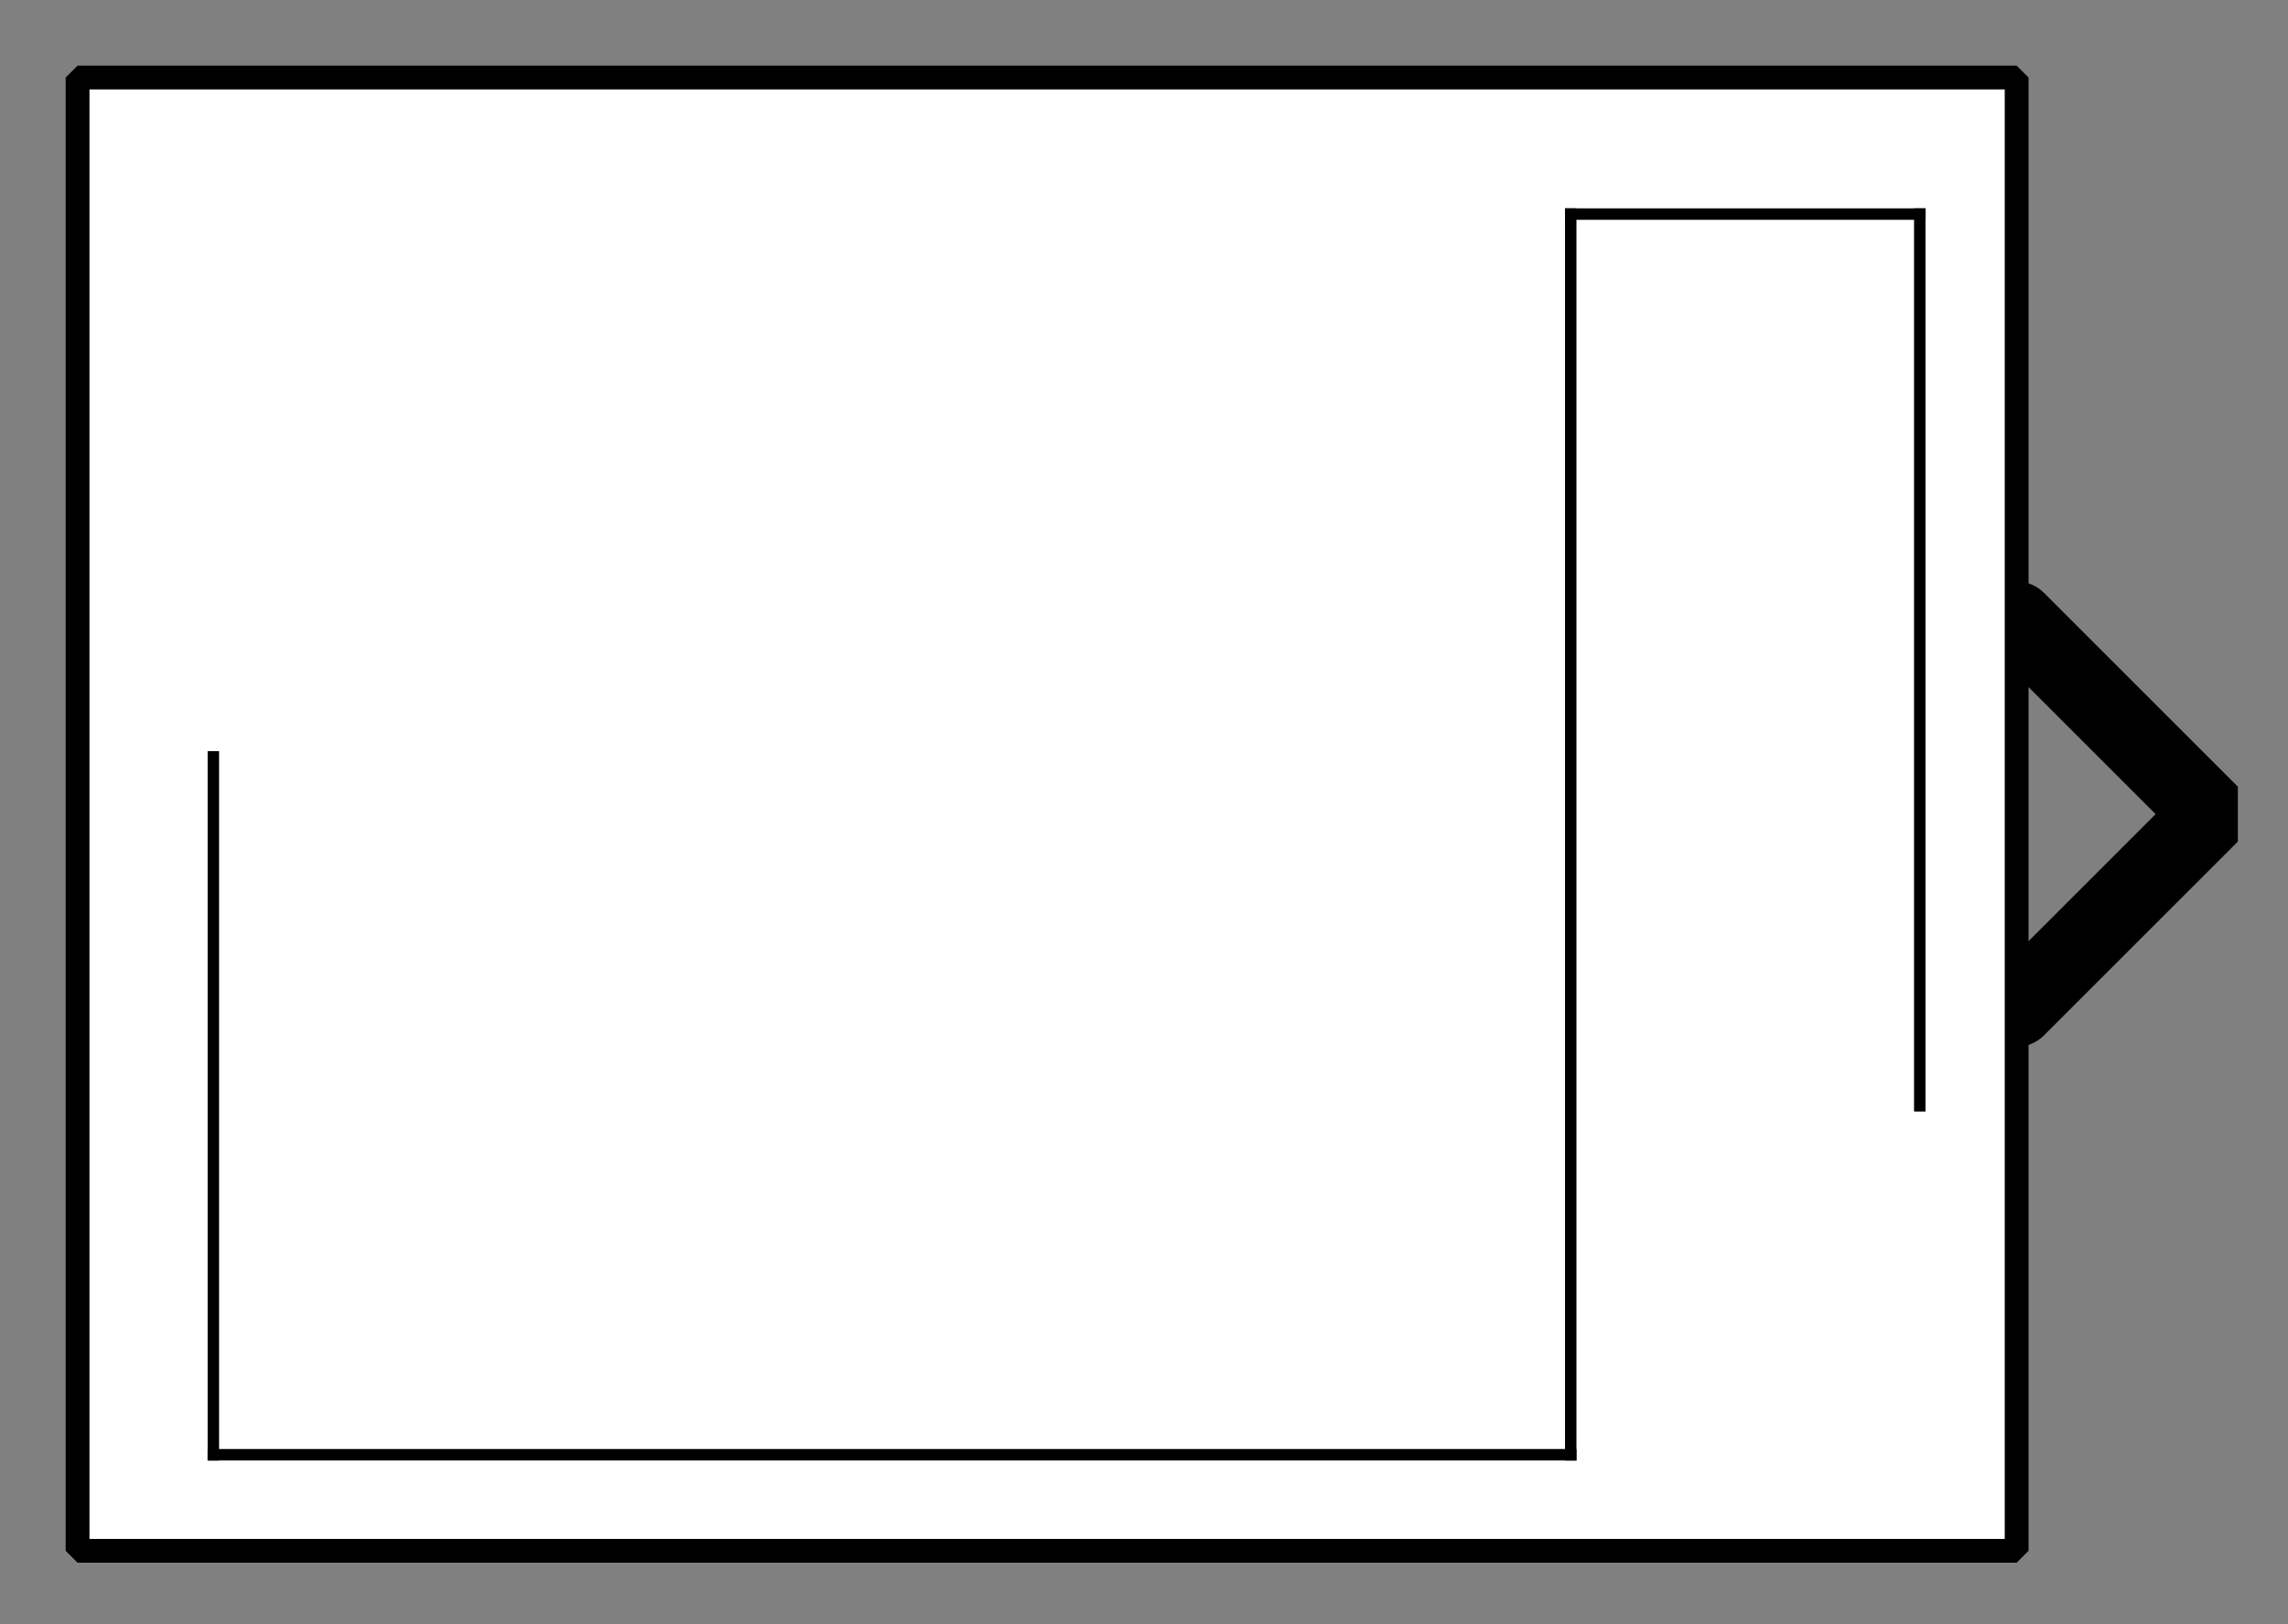 <?xml version="1.0" encoding="UTF-8"?><svg width="52.917mm" height="37.571mm" viewBox="0 0 200 142" xmlns="http://www.w3.org/2000/svg" xmlns:xlink="http://www.w3.org/1999/xlink"><rect x="0" y="0" width="200" height="142" fill="#808080" stroke="none"/><g fill="none" stroke="black" stroke-width="1" fill-rule="evenodd" stroke-linecap="square" stroke-linejoin="bevel"><g clip-path="none" fill="none" opacity="1" stroke="none" stroke-opacity="0" transform="matrix(1,0,0,1,0,0)"><path d="M0,0 L200,0 L200,142 L0,142 L0,0 z" fill-rule="evenodd" vector-effect="none"/></g><defs><clipPath id="clip3"><path d="M-52,-21 L7,-21 L7,21 L-52,21 L-52,-21 z"/></clipPath></defs><g clip-path="url(#clip3)" fill="none" opacity="1" stroke="#000000" stroke-linecap="round" stroke-linejoin="miter" stroke-miterlimit="2" stroke-opacity="1" stroke-width="2" transform="matrix(3.39,0,0,3.39,176.271,71.186)"><path d="M0,-5 L5,0 L0,5" fill-rule="evenodd" vector-effect="none"/></g><defs><clipPath id="clip6"><path d="M-2,-2 L57,-2 L57,40 L-2,40 L-2,-2 z"/></clipPath></defs><g clip-path="url(#clip6)" fill="#ffffff" fill-opacity="1" opacity="1" stroke="none" stroke-opacity="0" transform="matrix(3.39,0,0,3.39,6.78,6.78)"><path d="M0,0 L50,0 L50,38 L0,38 L0,0 z" fill-rule="evenodd" vector-effect="none"/></g><defs><clipPath id="clip10"><path d="M40,456 L90,456 L90,494 L40,494 L40,456 z"/></clipPath></defs><g clip-path="url(#clip10)" fill="none" opacity="1" stroke="#000000" stroke-linecap="butt" stroke-linejoin="miter" stroke-miterlimit="2" stroke-opacity="1" stroke-width="0.295" transform="matrix(3.39,0,0,3.39,-127.119,-1537.29)"><polyline fill="none" points="43,473 43,491" vector-effect="none"/></g><defs><clipPath id="clip11"><path d="M40,456 L90,456 L90,494 L40,494 L40,456 z"/></clipPath></defs><g clip-path="url(#clip11)" fill="none" opacity="1" stroke="#000000" stroke-linecap="butt" stroke-linejoin="miter" stroke-miterlimit="2" stroke-opacity="1" stroke-width="0.295" transform="matrix(3.39,0,0,3.39,-127.119,-1537.29)"><polyline fill="none" points="43,491 78,491" vector-effect="none"/></g><defs><clipPath id="clip12"><path d="M40,456 L90,456 L90,494 L40,494 L40,456 z"/></clipPath></defs><g clip-path="url(#clip12)" fill="none" opacity="1" stroke="#000000" stroke-linecap="butt" stroke-linejoin="miter" stroke-miterlimit="2" stroke-opacity="1" stroke-width="0.295" transform="matrix(3.39,0,0,3.39,-127.119,-1537.29)"><polyline fill="none" points="78,491 78,459" vector-effect="none"/></g><defs><clipPath id="clip13"><path d="M40,456 L90,456 L90,494 L40,494 L40,456 z"/></clipPath></defs><g clip-path="url(#clip13)" fill="none" opacity="1" stroke="#000000" stroke-linecap="butt" stroke-linejoin="miter" stroke-miterlimit="2" stroke-opacity="1" stroke-width="0.295" transform="matrix(3.39,0,0,3.39,-127.119,-1537.29)"><polyline fill="none" points="78,459 87,459" vector-effect="none"/></g><defs><clipPath id="clip14"><path d="M40,456 L90,456 L90,494 L40,494 L40,456 z"/></clipPath></defs><g clip-path="url(#clip14)" fill="none" opacity="1" stroke="#000000" stroke-linecap="butt" stroke-linejoin="miter" stroke-miterlimit="2" stroke-opacity="1" stroke-width="0.295" transform="matrix(3.39,0,0,3.39,-127.119,-1537.29)"><polyline fill="none" points="87,459 87,482" vector-effect="none"/></g><defs><clipPath id="clip19"><path d="M-2,-2 L57,-2 L57,40 L-2,40 L-2,-2 z"/></clipPath></defs><g clip-path="url(#clip19)" fill="none" opacity="1" stroke="#000000" stroke-linecap="butt" stroke-linejoin="miter" stroke-miterlimit="2" stroke-opacity="1" stroke-width="0.614" transform="matrix(3.39,0,0,3.39,6.78,6.78)"><path d="M0,0 L50,0 L50,38 L0,38 L0,0 z" fill-rule="evenodd" vector-effect="none"/></g></g></svg>
